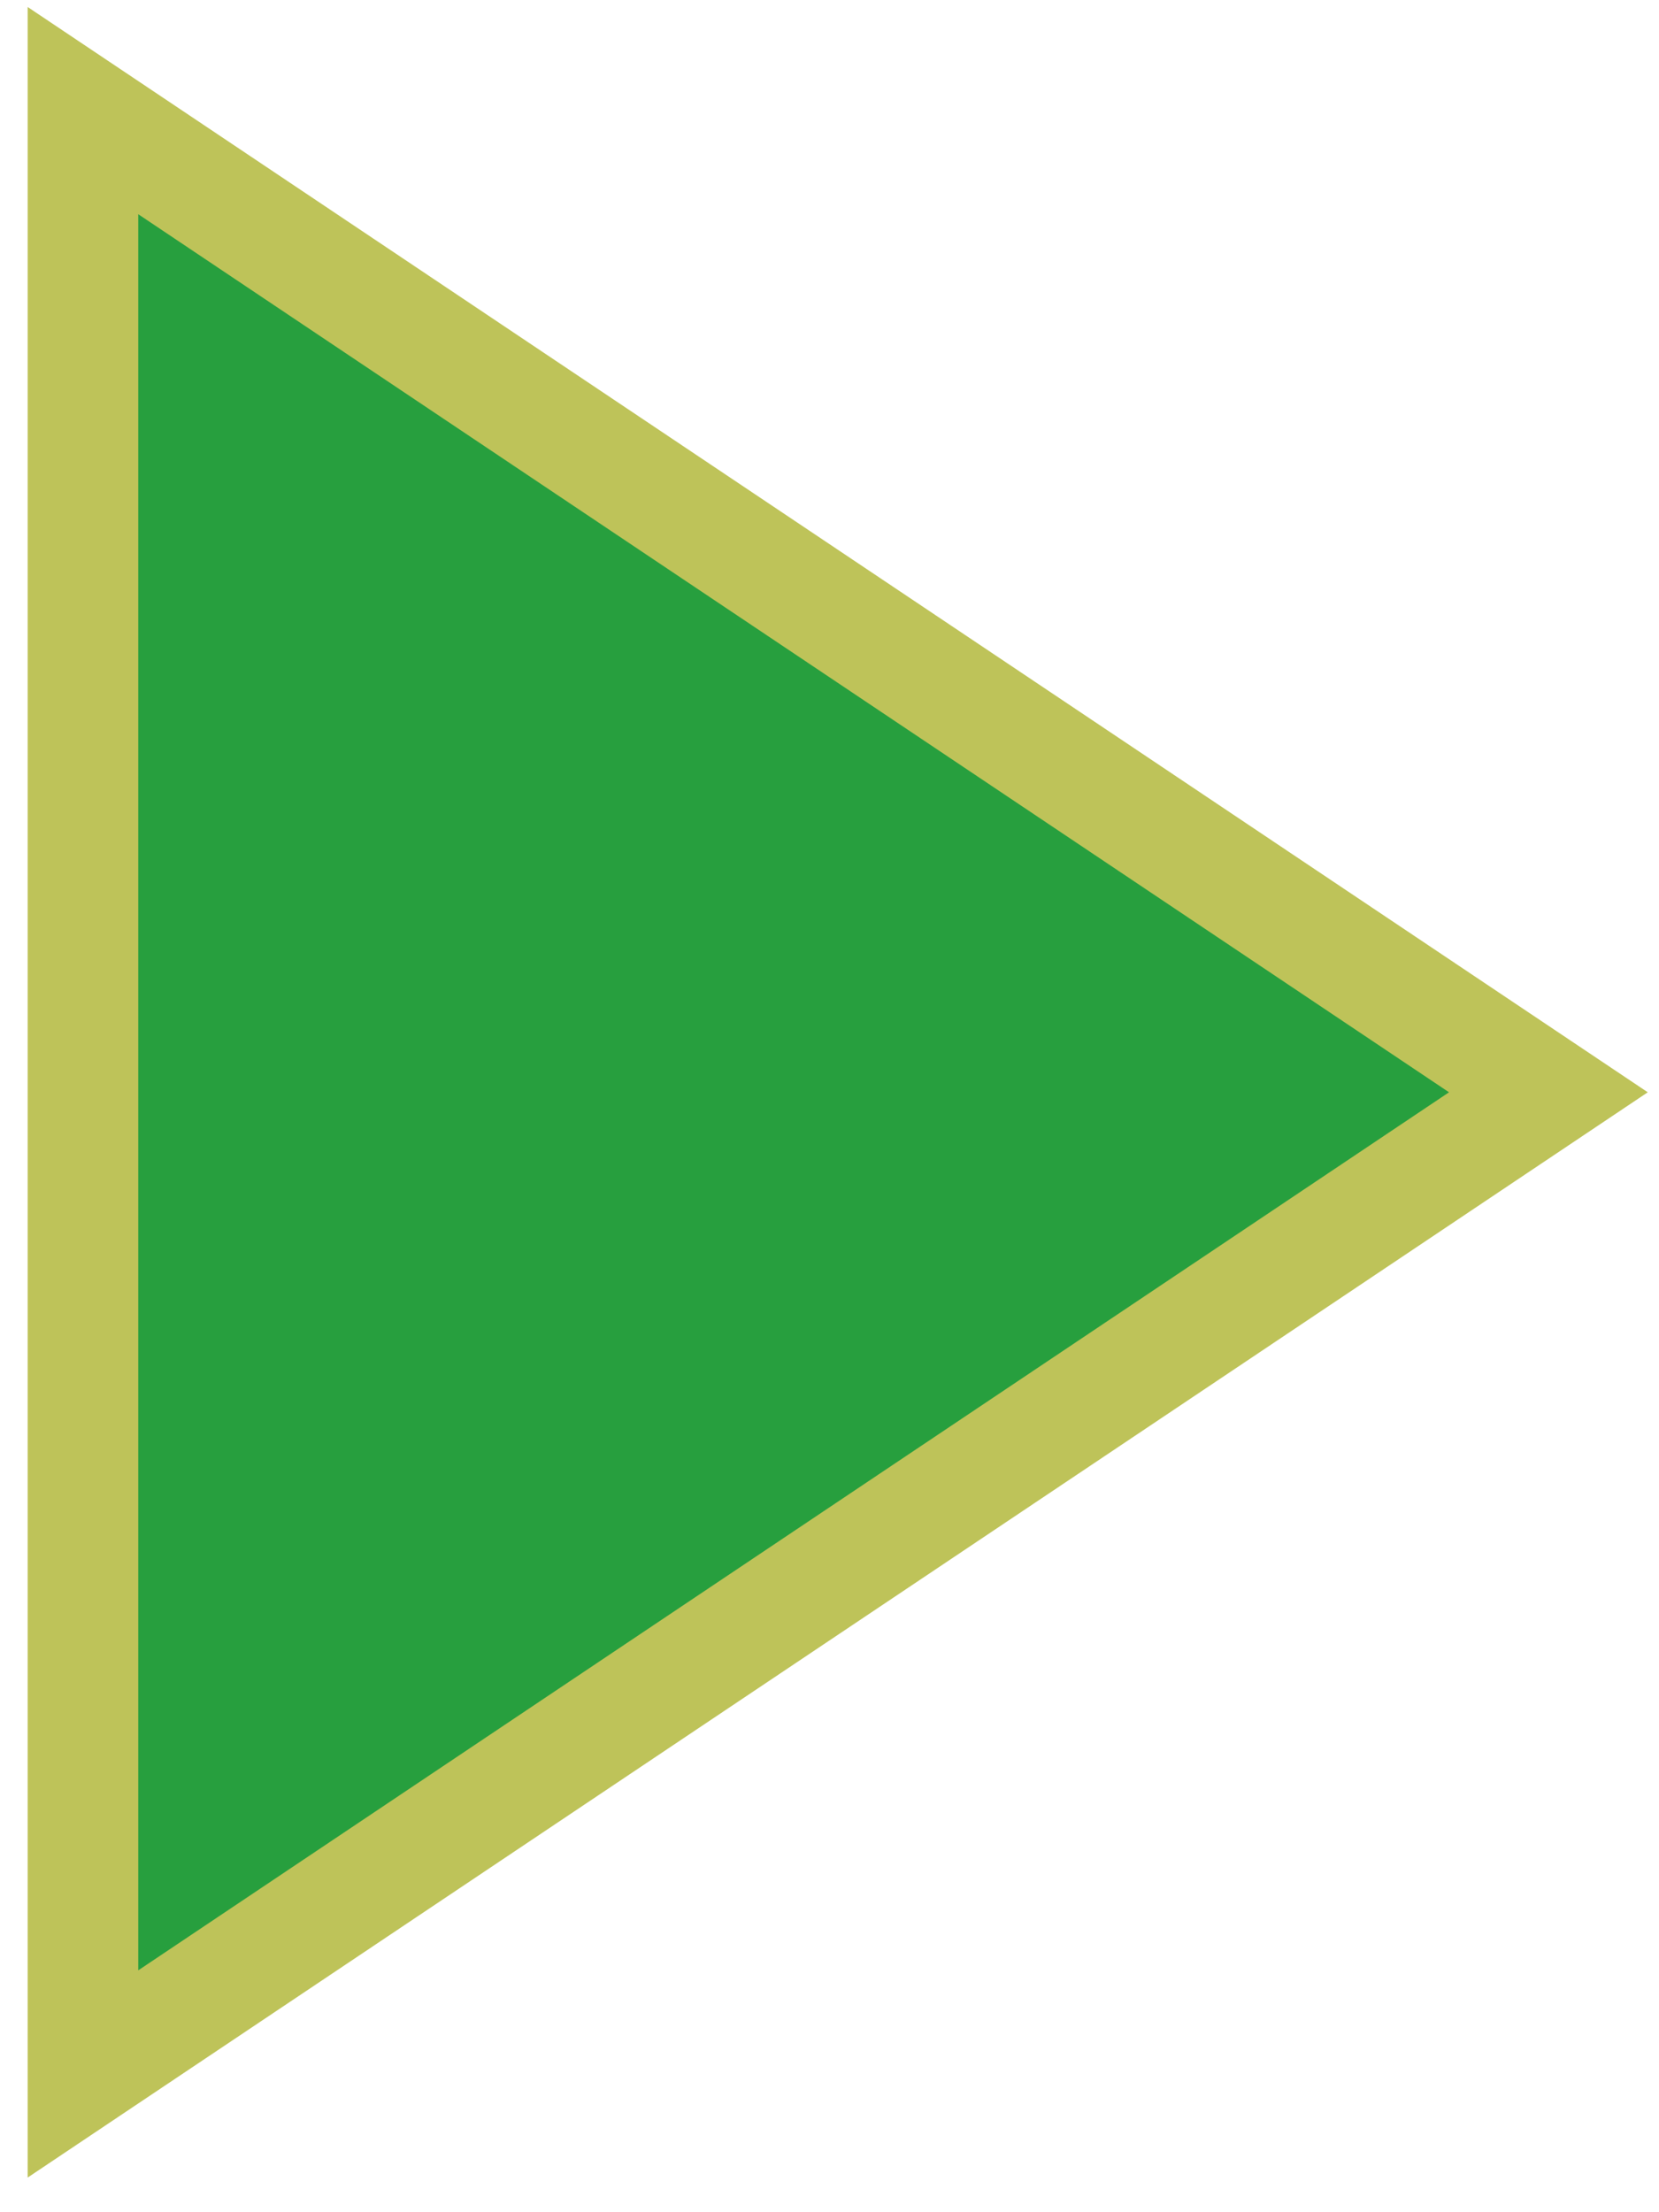 <?xml version="1.0" encoding="UTF-8"?>
<svg width="30px" height="40px" viewBox="0 0 30 40" version="1.1" xmlns="http://www.w3.org/2000/svg" xmlns:xlink="http://www.w3.org/1999/xlink">
    <!-- Generator: Sketch 46.2 (44496) - http://www.bohemiancoding.com/sketch -->
    <title>Triangle 2</title>
    <desc>Created with Sketch.</desc>
    <defs></defs>
    <g id="worker" stroke="none" stroke-width="1" fill="none" fill-rule="evenodd">
        <polygon id="Triangle-2" stroke="#BEC359" stroke-width="2" fill="#279F3E" points="28 19.75 1.5 37.5 1.5 2"></polygon>
    </g>
</svg>